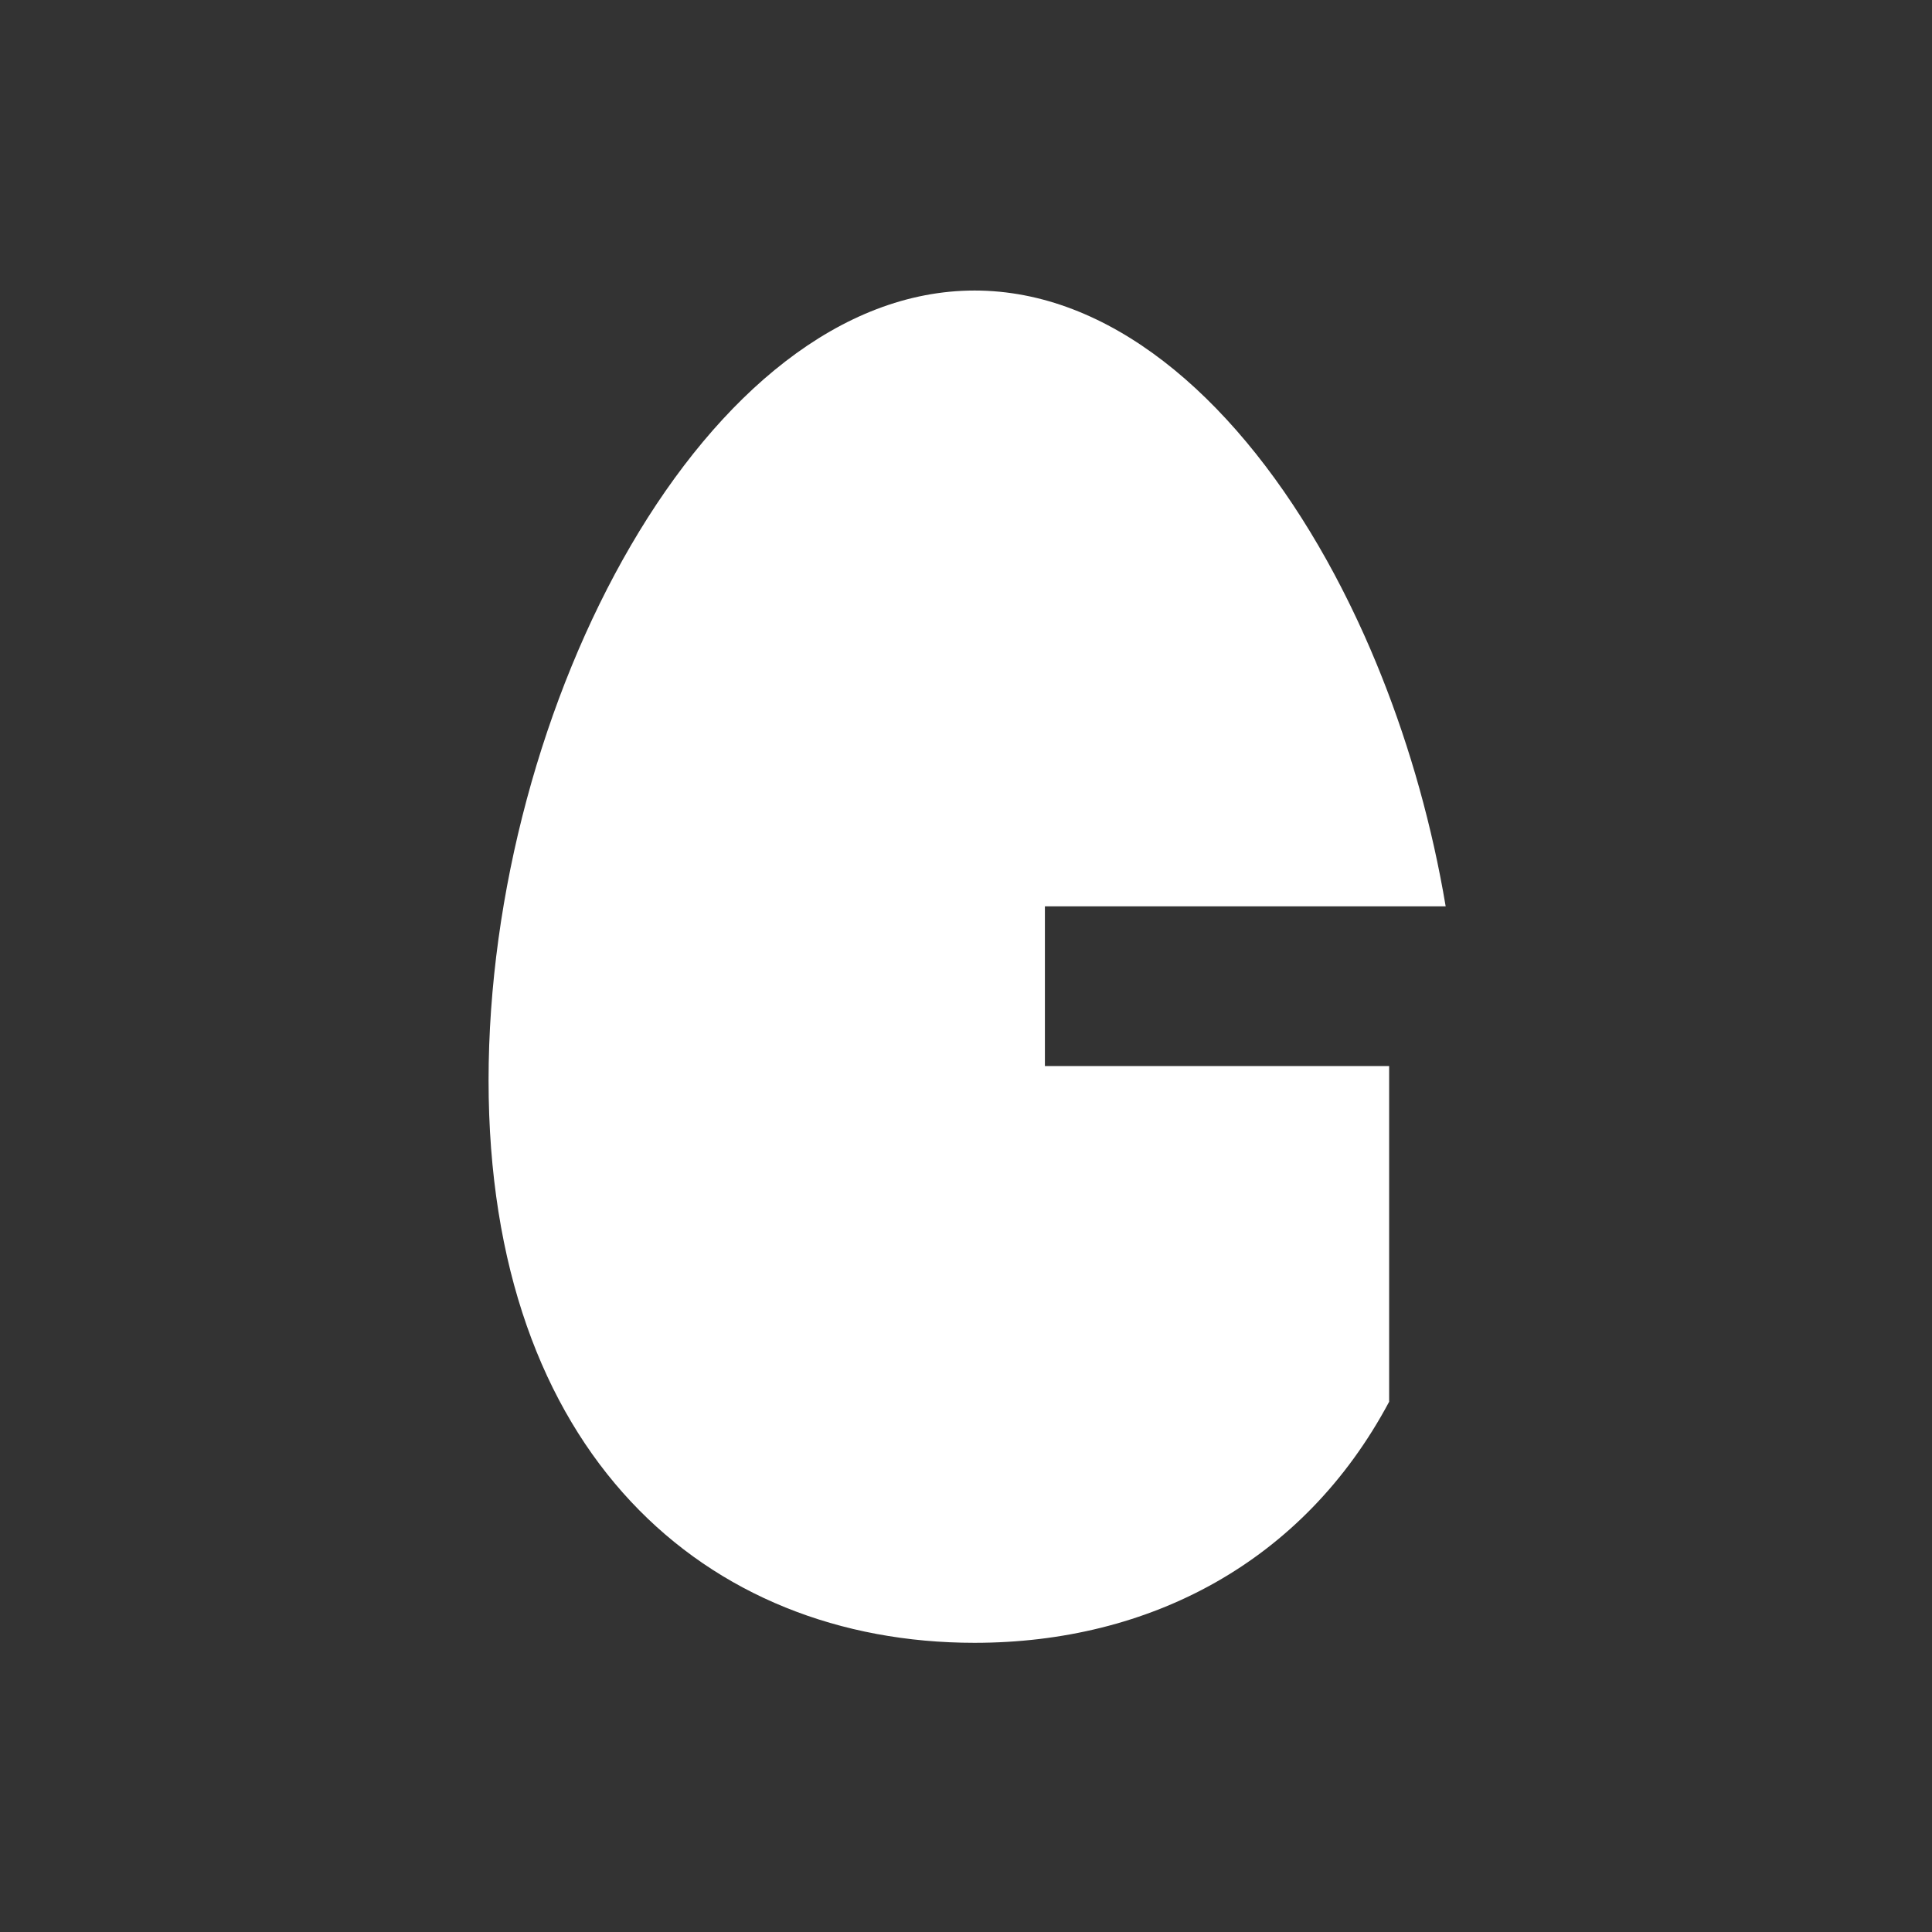 <?xml version="1.0" encoding="UTF-8"?>
<!-- Created with Inkscape (http://www.inkscape.org/) -->
<svg width="720" height="720" version="1.1" viewBox="0 0 190.5 190.5" xmlns="http://www.w3.org/2000/svg">
 <rect x="0" y="0" width="190.5" height="190.5" fill="#333333" stroke="none"/>
 <defs>
  <clipPath id="clipPath302">
   <path d="m268.55 151.31c0 23.38-13.623 35.224-30.427 35.224-16.804 1e-5 -30.427-11.844-30.427-35.224s13.623-49.443 30.427-49.443c16.804 0 30.427 26.063 30.427 49.443z" fill="#fff" stroke-width="2.646"/>
   <rect x="264.08" y="140.42" width="10" height="37.711" fill="#0b0b0b"/>
  </clipPath>
 </defs>
 <g>
  <g transform="translate(-13.237 -47.623)">
   <path transform="matrix(1.575 0 0 1.575 -265.71 -84.17)" d="m238.12 101.86c-16.804-1e-5 -30.427 26.062-30.427 49.442 0 23.38 13.623 35.224 30.427 35.224 10.983 0 20.606-5.06 25.956-15.092v-21.016h-21.551v-10h25.09c-3.339-19.903-15.278-38.559-29.495-38.559z" clip-path="url(#clipPath302)" fill="#fff" stroke-width="2.646"/>
  </g>
 </g>
</svg>
